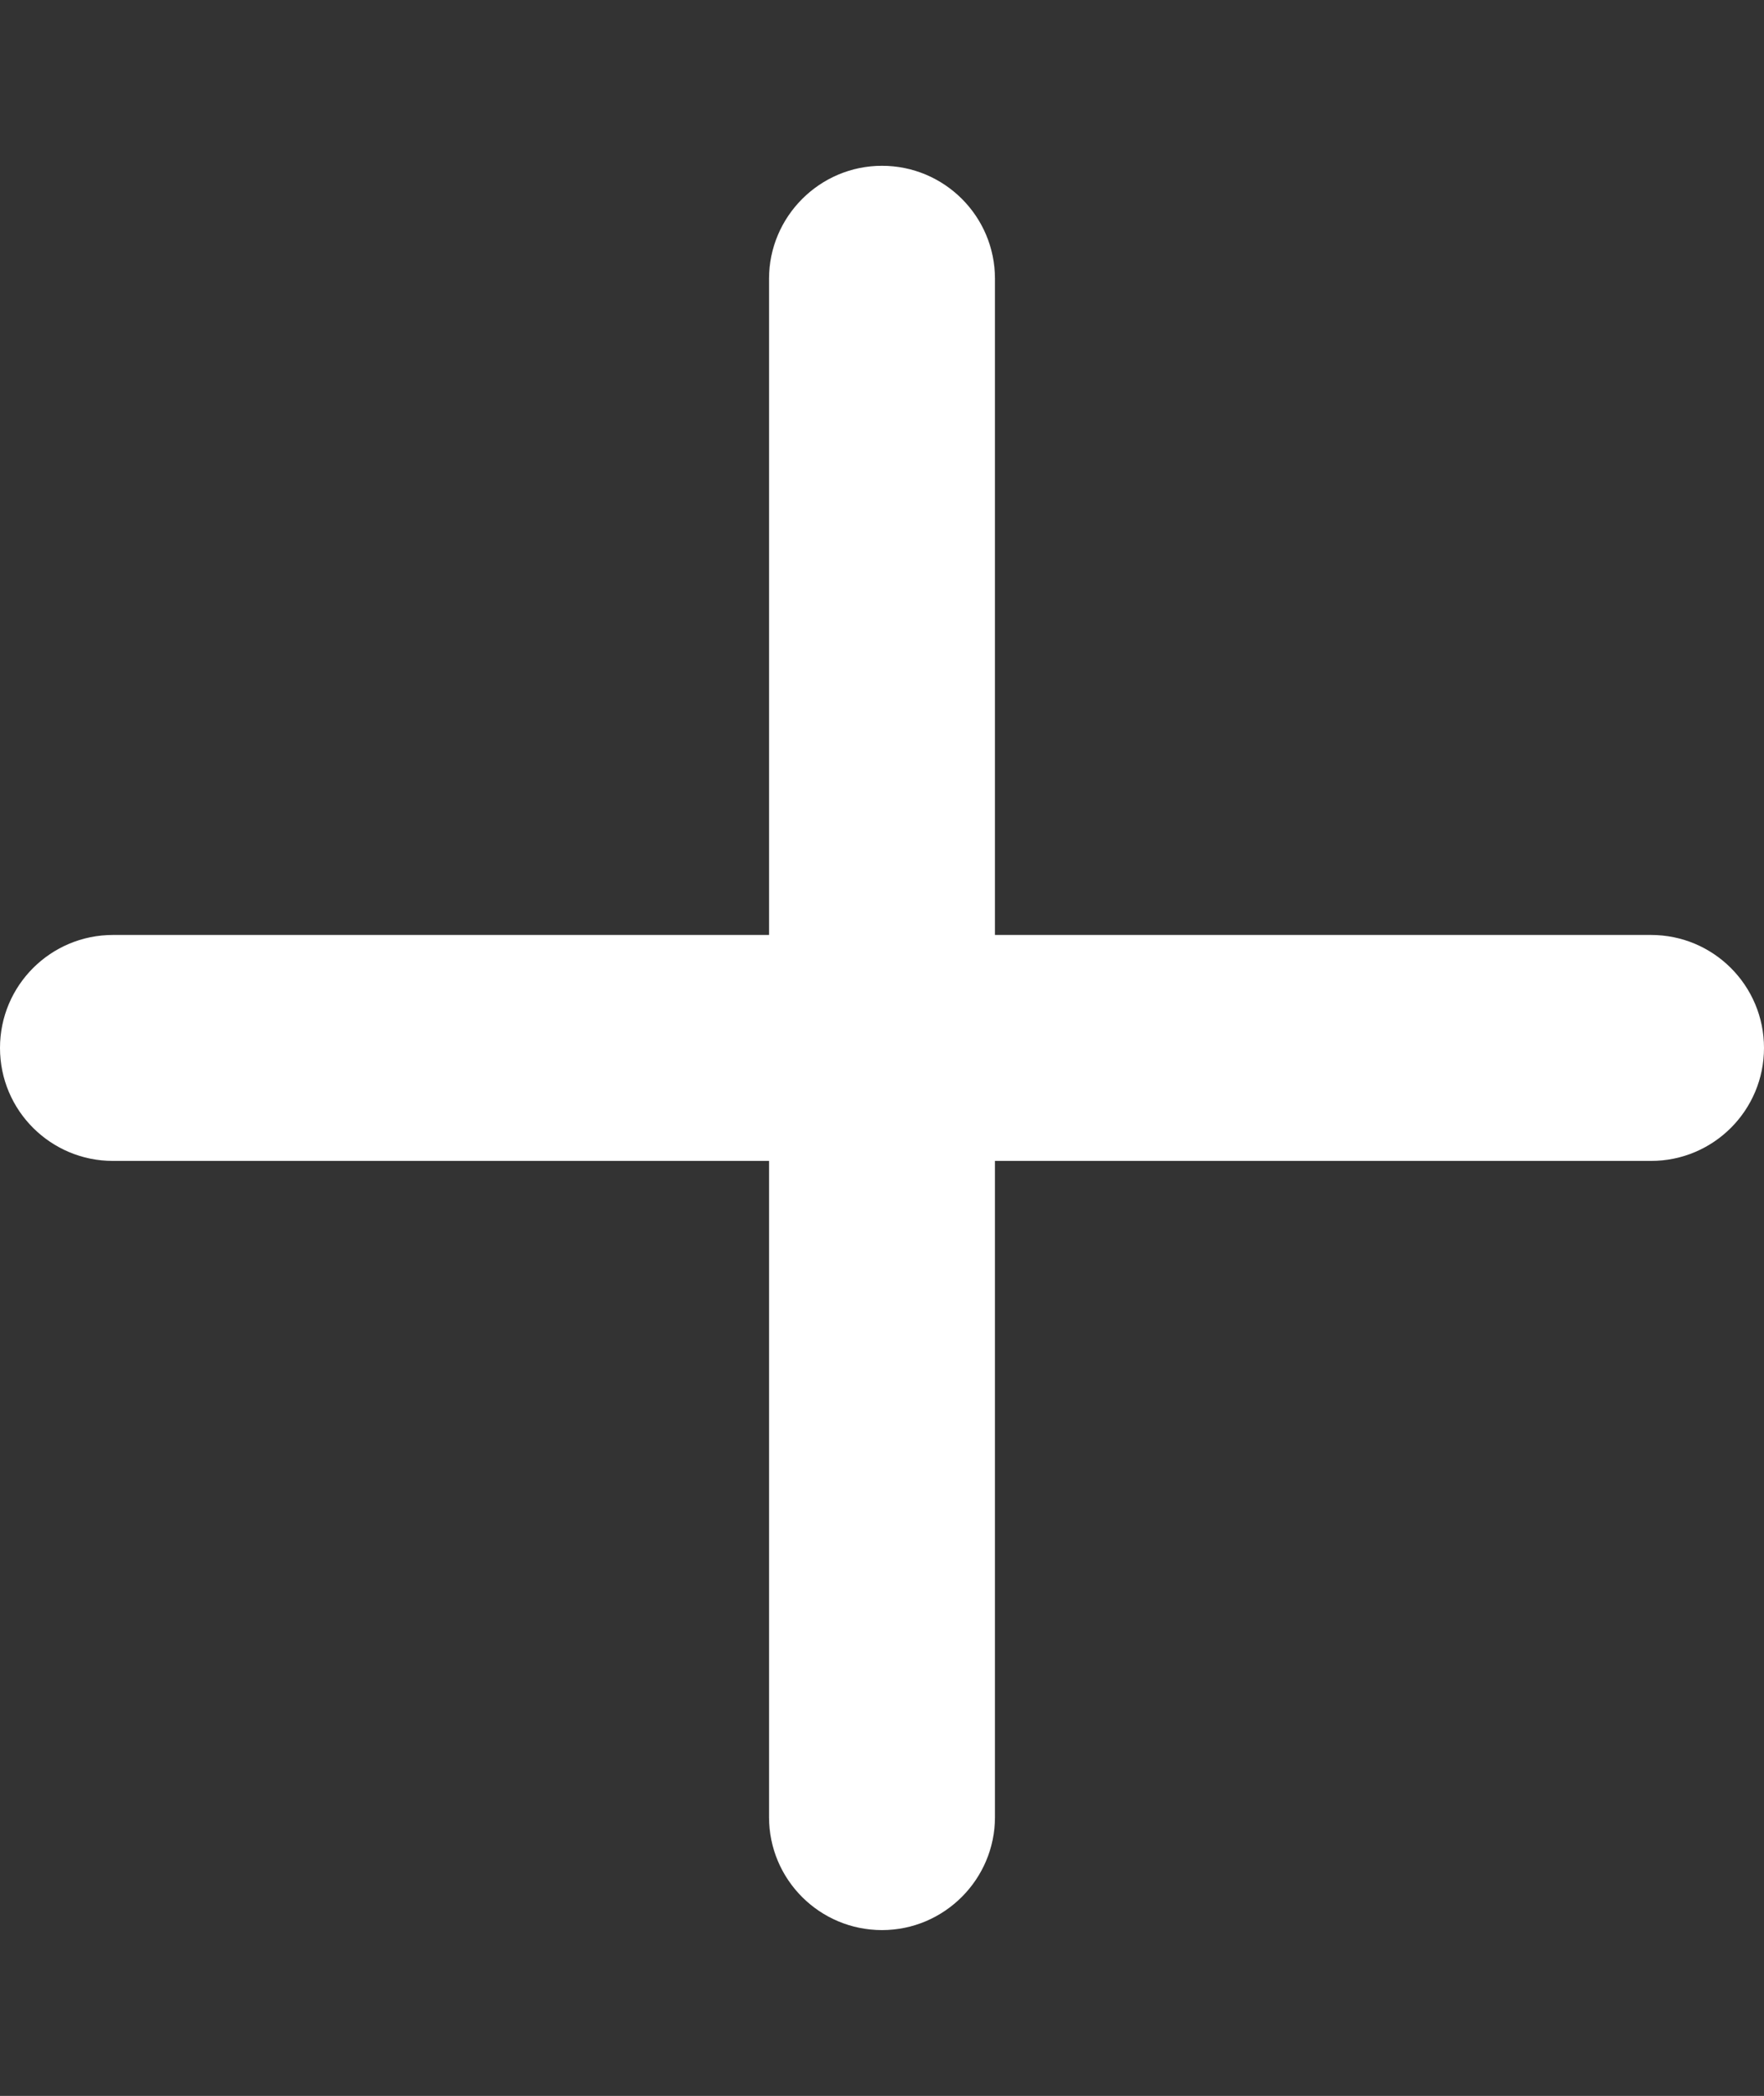 <?xml version="1.0" encoding="utf-8"?>
<svg version="1.1" xmlns="http://www.w3.org/2000/svg" xmlns:xlink="http://www.w3.org/1999/xlink" id="svg-plus" viewBox="0 0 431 512"><rect x="0" y="0" width="431" height="512" fill="#333333" stroke="none"/><path fill="#fff" d="M403.4 228.4H243.1V68.1c0-15.3-12.4-27.6-27.6-27.6s-27.6 12.4-27.6 27.6v160.3H27.6C12.4 228.4 0 240.7 0 256s12.4 27.6 27.6 27.6h160.3v160.3c0 15.3 12.4 27.6 27.6 27.6s27.6-12.4 27.6-27.6V283.6h160.3c15.3 0 27.6-12.4 27.6-27.6s-12.3-27.6-27.6-27.6z"></path></svg>